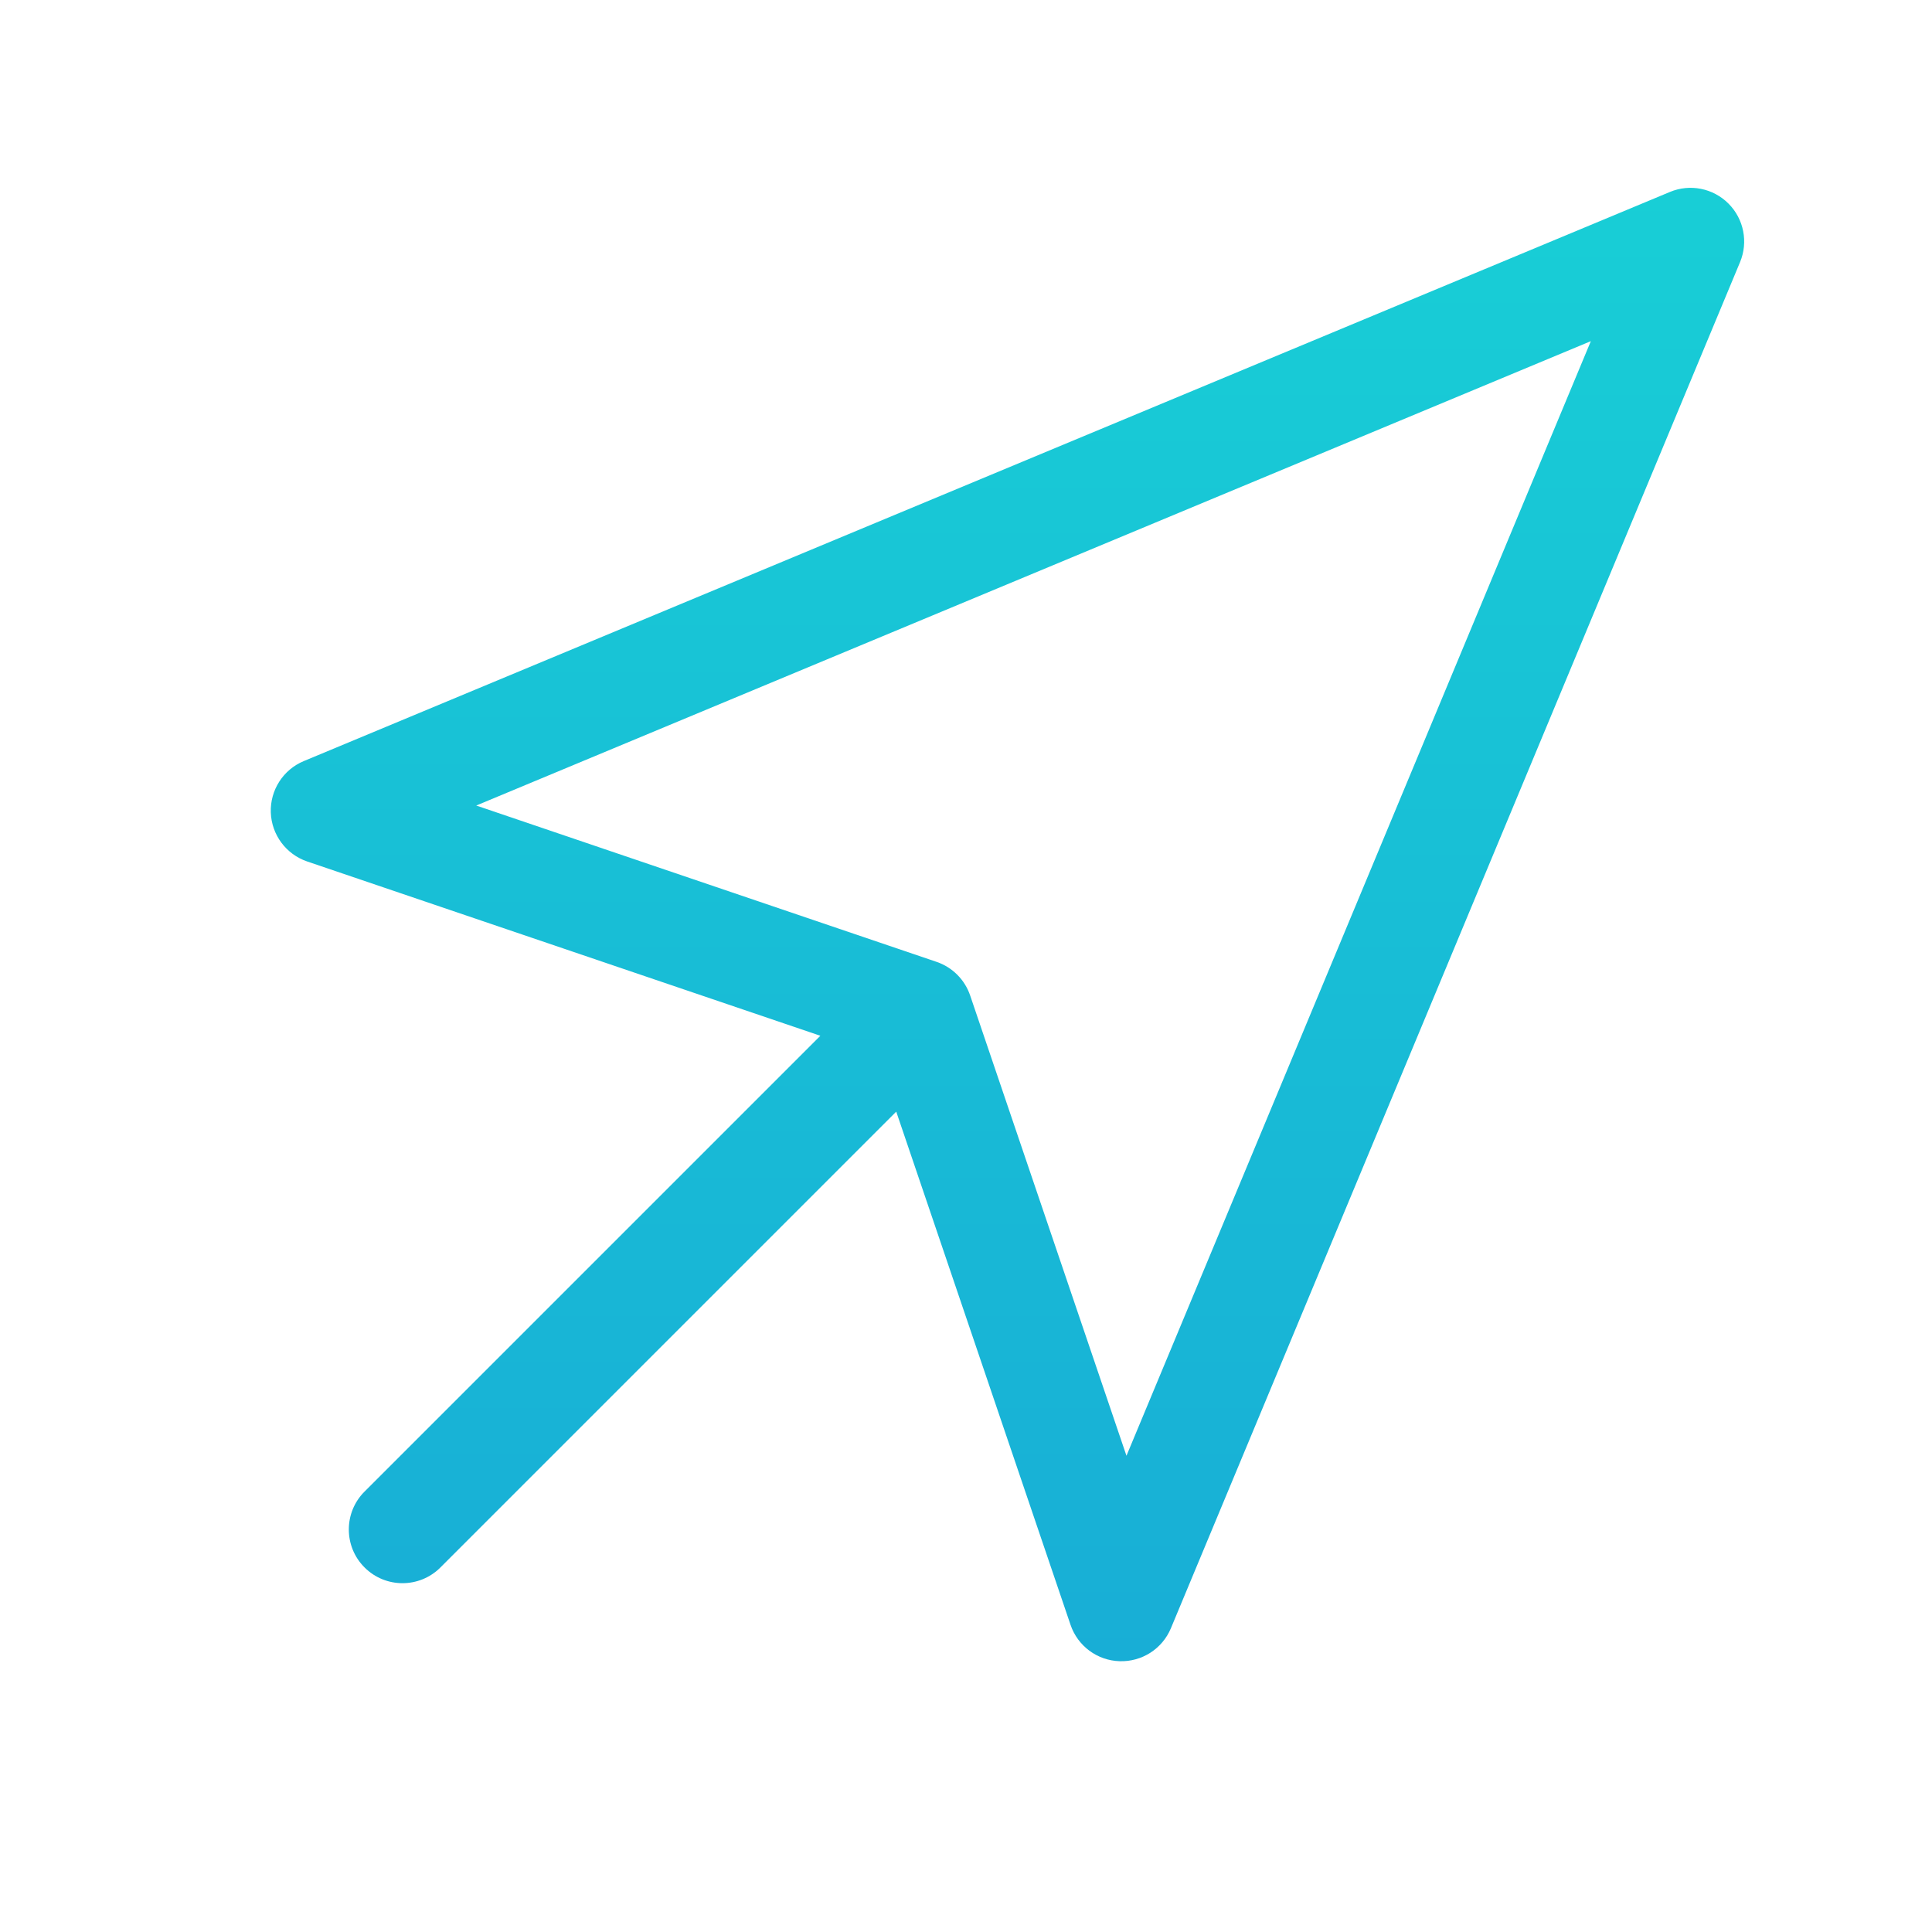 <svg viewBox="0 0 36 36" fill="none" xmlns="http://www.w3.org/2000/svg">
<path fill-rule="evenodd" clip-rule="evenodd" d="M31.116 3.577C31.489 3.421 31.921 3.506 32.207 3.793C32.494 4.079 32.579 4.511 32.423 4.885L21.818 30.34C21.658 30.724 21.277 30.968 20.861 30.954C20.446 30.941 20.082 30.671 19.948 30.277L16.7 20.714L8.207 29.207C7.817 29.598 7.183 29.598 6.793 29.207C6.402 28.817 6.402 28.183 6.793 27.793L15.286 19.3L5.723 16.052C5.33 15.918 5.06 15.554 5.046 15.139C5.032 14.723 5.276 14.342 5.66 14.182L31.116 3.577ZM20.99 27.126L29.643 6.357L8.874 15.01L17.452 17.923C17.746 18.023 17.977 18.254 18.077 18.548L20.99 27.126Z" fill="url(#paint0_linear)"/>
<defs>
<linearGradient id="paint0_linear" x1="18.773" y1="3.5" x2="18.773" y2="30.955" gradientUnits="userSpaceOnUse">
<stop stop-color="#18CED6"/>
<stop offset="1" stop-color="#18AED6"/>
</linearGradient>
</defs>
</svg>
